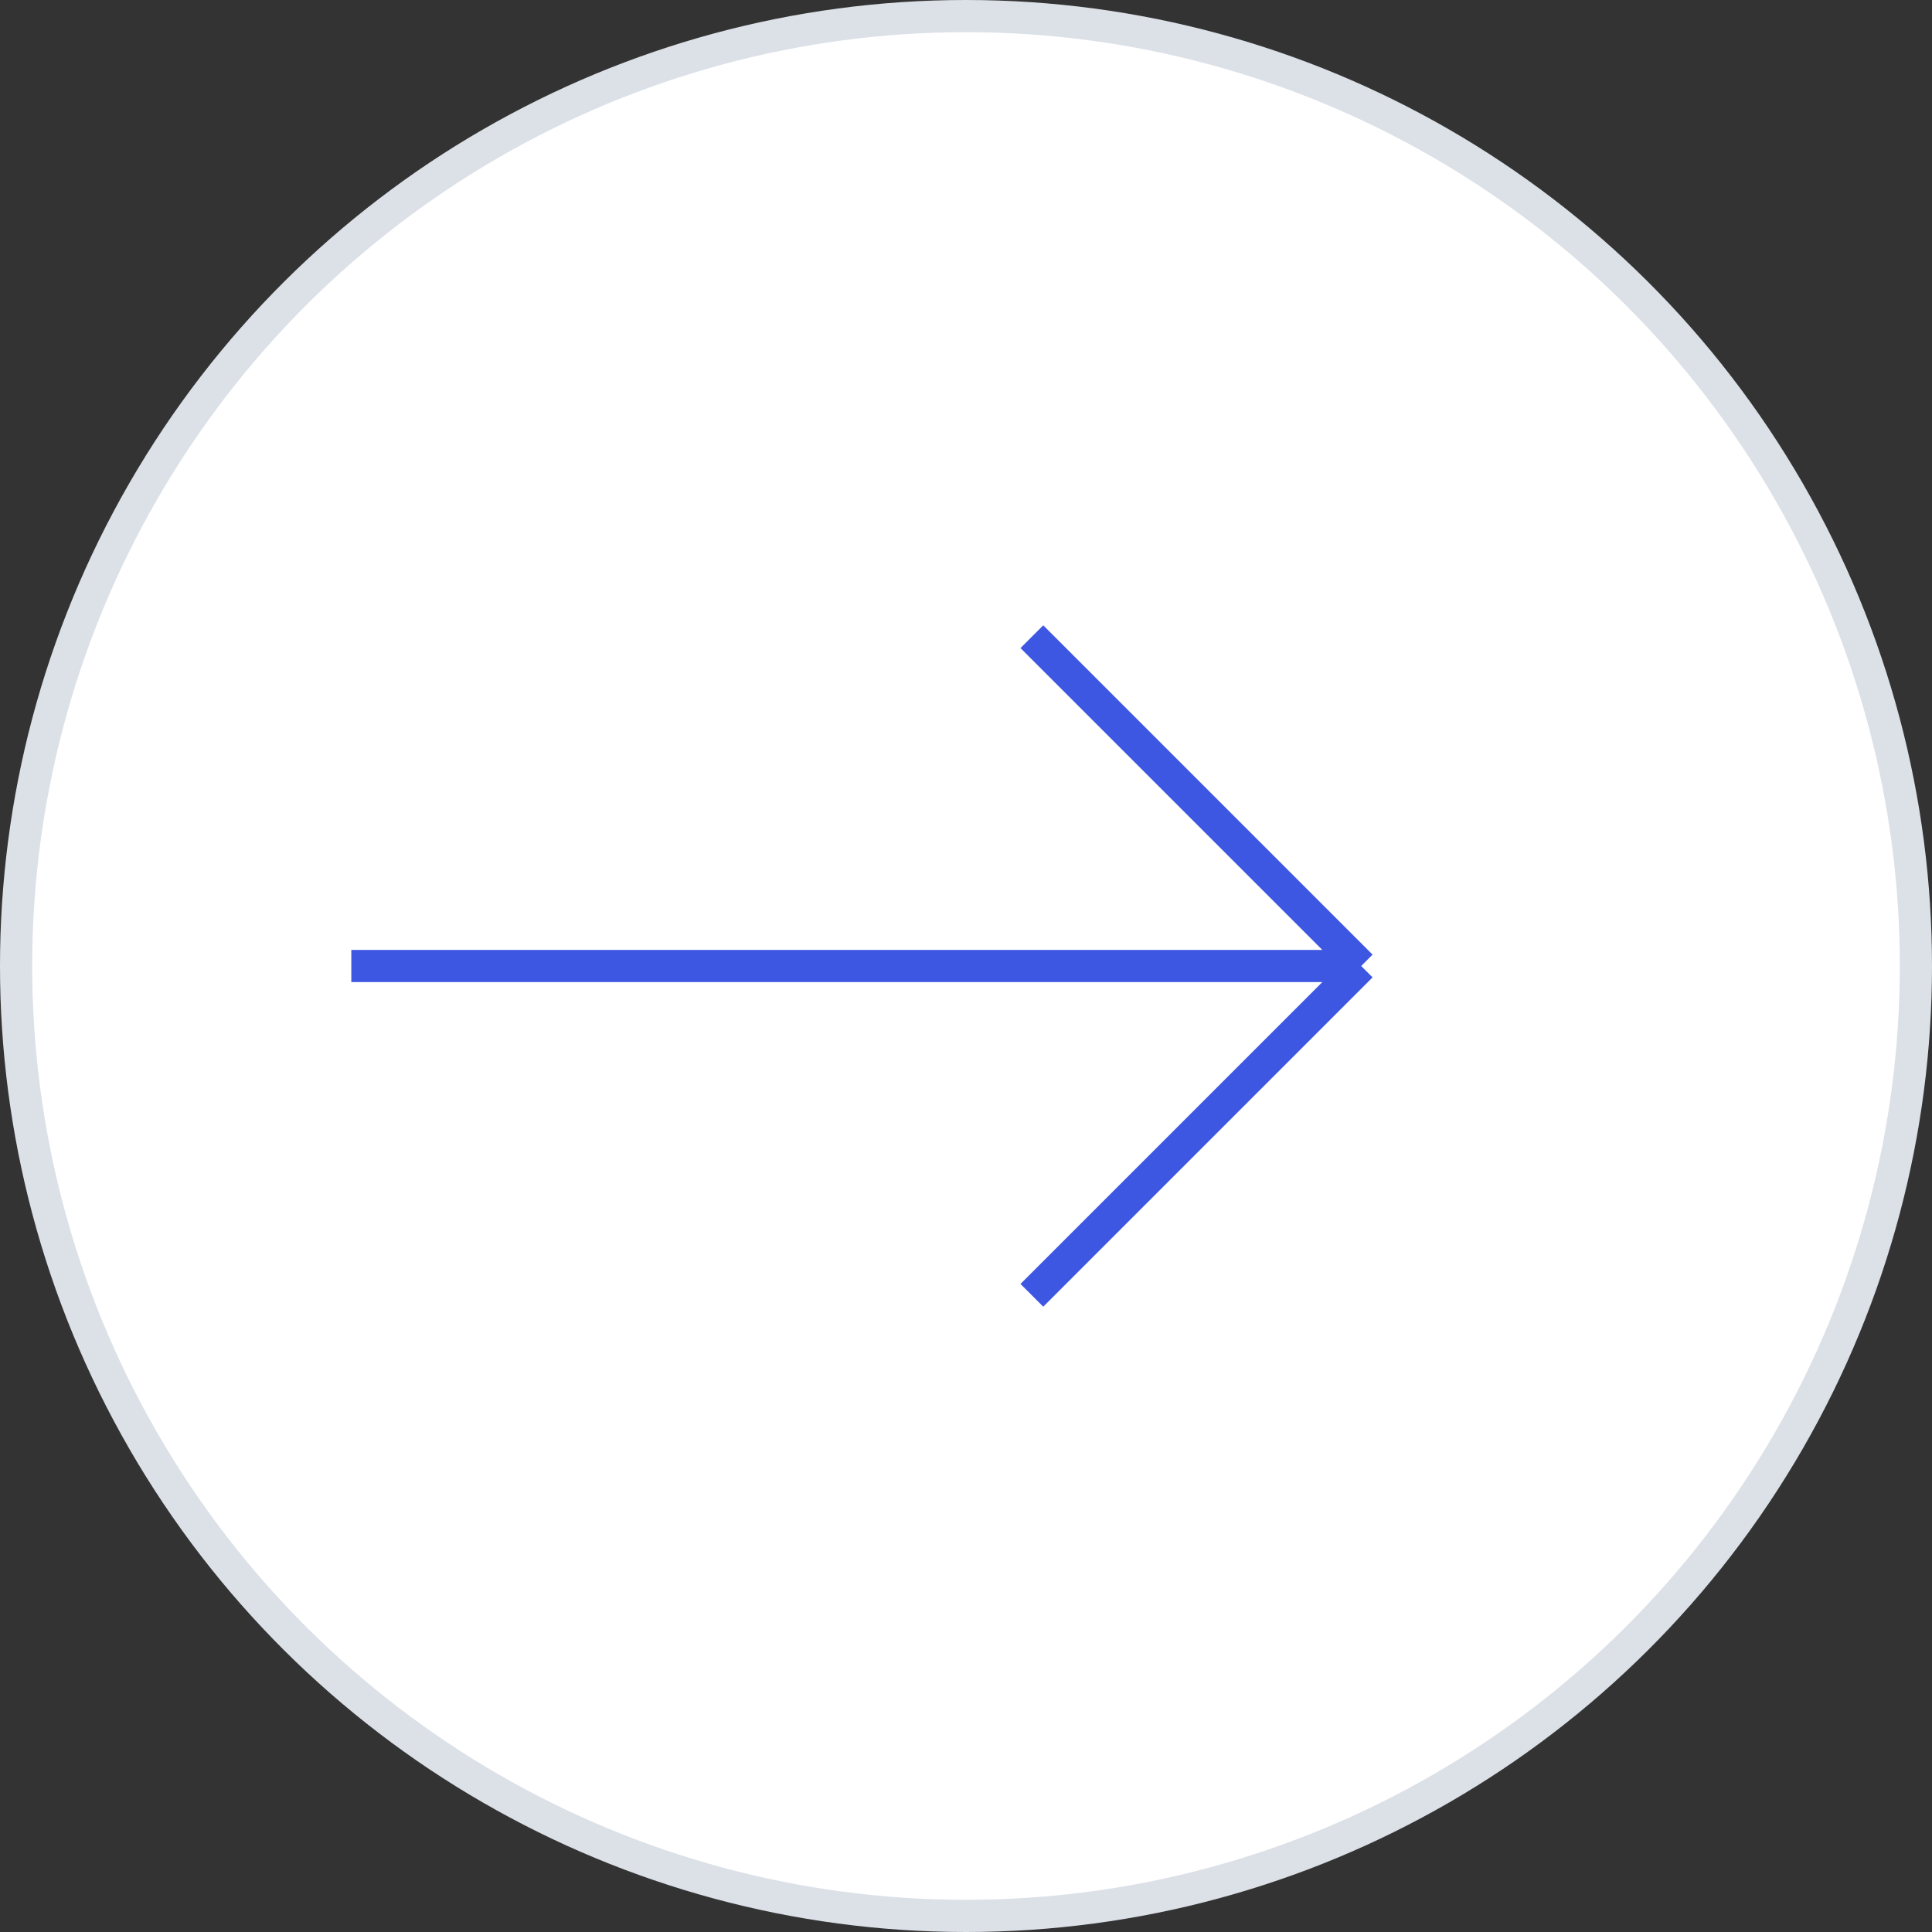 <svg width="60" height="60" viewBox="0 0 60 60" fill="none" xmlns="http://www.w3.org/2000/svg">
<rect x="0" y="0" width="60" height="60" fill="#333333" stroke="none"/>
<circle cx="30" cy="30" r="29.5" transform="rotate(90 30 30)" fill="white" stroke="#DCE1E8"/>
<path d="M32.046 19.773L42.273 30M42.273 30L32.046 40.227M42.273 30L10.91 30" stroke="#3D57E2"/>
</svg>
